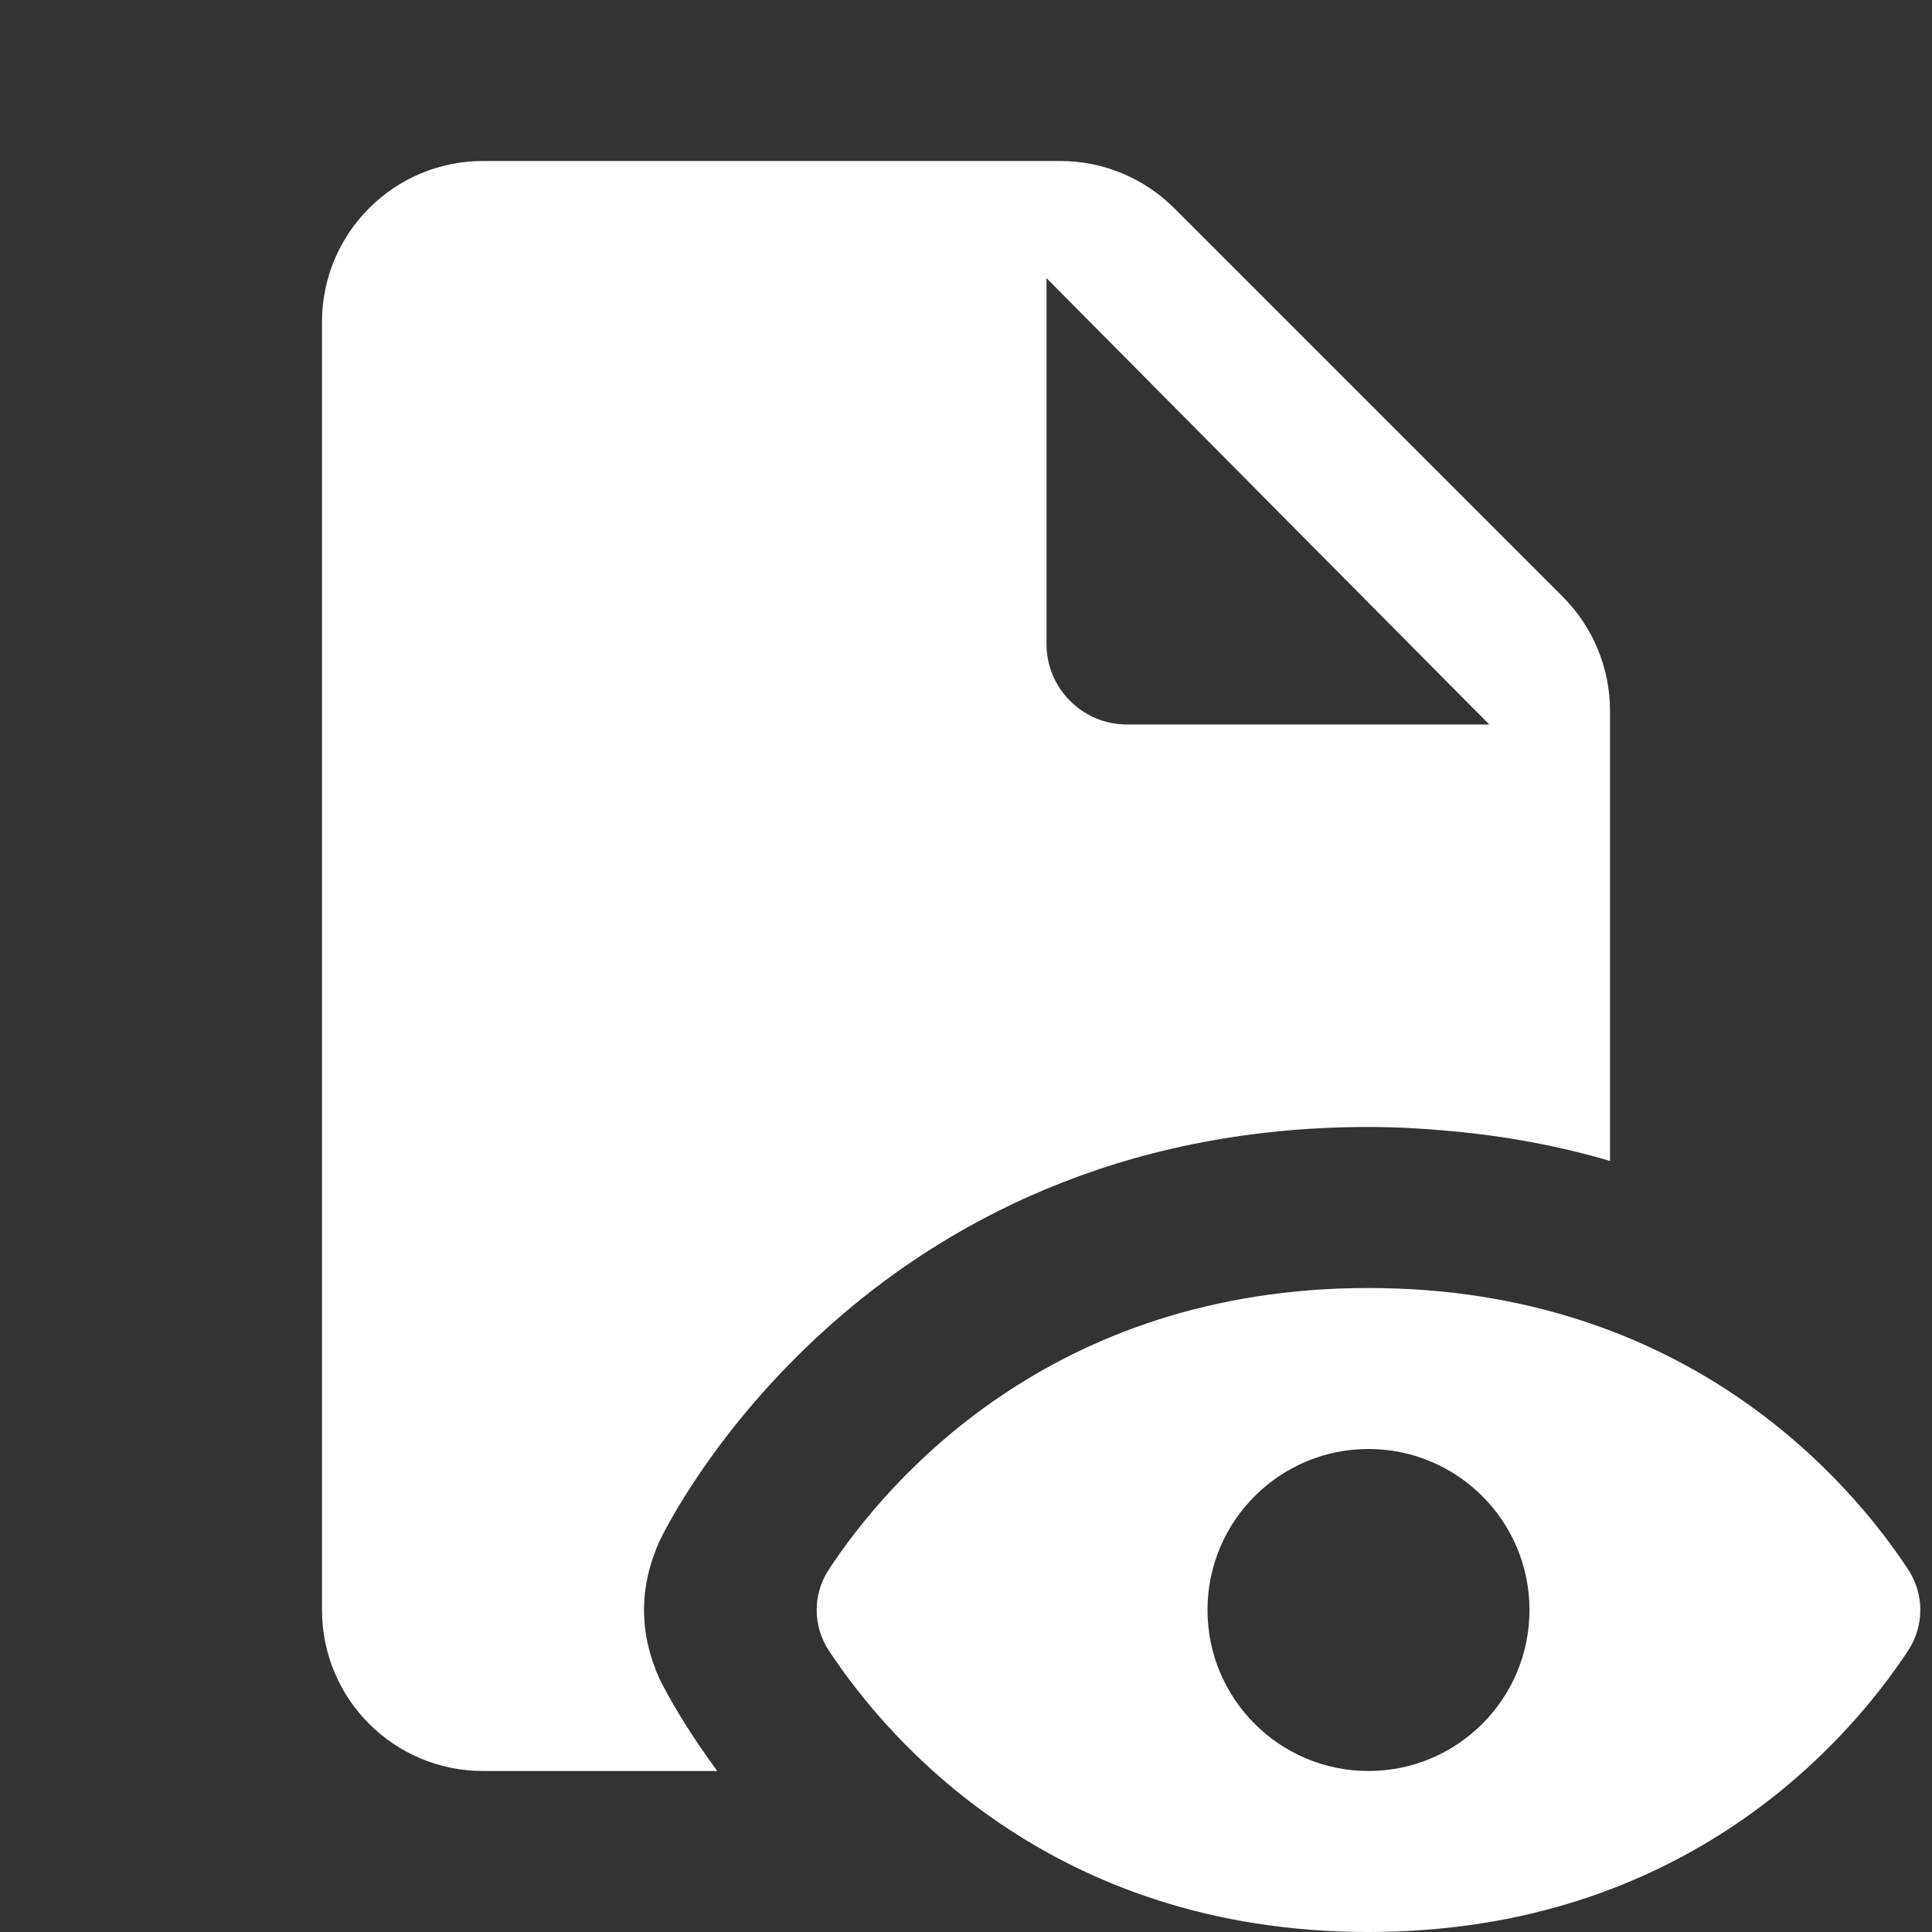 <svg version="1.1" xmlns="http://www.w3.org/2000/svg" xmlns:xlink="http://www.w3.org/1999/xlink" viewBox="0 0 172 172"><rect x="0" y="0" width="172" height="172" fill="#333333" stroke="none"/><g fill="none" fill-rule="nonzero" stroke="none" stroke-width="1" stroke-linecap="butt" stroke-linejoin="miter" stroke-miterlimit="10" stroke-dasharray="" stroke-dashoffset="0" font-family="none" font-weight="none" font-size="none" text-anchor="none" style="mix-blend-mode: normal"><path d="M0,172v-172h172v172z" fill="none"></path><g fill="#ffffff"><path d="M43,14.333c-7.919,0 -14.333,6.414 -14.333,14.333v114.667c0,7.919 6.414,14.333 14.333,14.333h20.856c-2.401,-3.254 -3.909,-5.875 -4.633,-7.223c-0.244,-0.452 -0.433,-0.823 -0.49,-0.938c-1.863,-4.114 -1.863,-8.225 0,-12.346c0.717,-1.498 18.094,-36.827 63.1,-36.827c2.48,0 4.859,0.135 7.167,0.35c5.181,0.459 9.954,1.383 14.333,2.674v-40.089c0,-3.798 -1.512,-7.447 -4.199,-10.134l-34.602,-34.602c-2.688,-2.688 -6.336,-4.199 -10.134,-4.199zM93.167,24.761l39.417,39.739h-32.25c-3.956,0 -7.167,-3.211 -7.167,-7.167zM121.833,114.667c-28.358,0 -42.93,17.309 -48.025,25.027c-1.469,2.222 -1.469,5.057 0,7.279c5.096,7.719 19.667,25.027 48.025,25.027c28.358,0 42.93,-17.309 48.025,-25.027c1.469,-2.222 1.469,-5.057 0,-7.279c-5.096,-7.719 -19.667,-25.027 -48.025,-25.027zM121.833,129c7.912,0 14.333,6.421 14.333,14.333c0,7.912 -6.421,14.333 -14.333,14.333c-7.912,0 -14.333,-6.421 -14.333,-14.333c0,-7.912 6.421,-14.333 14.333,-14.333z"></path></g></g></svg>